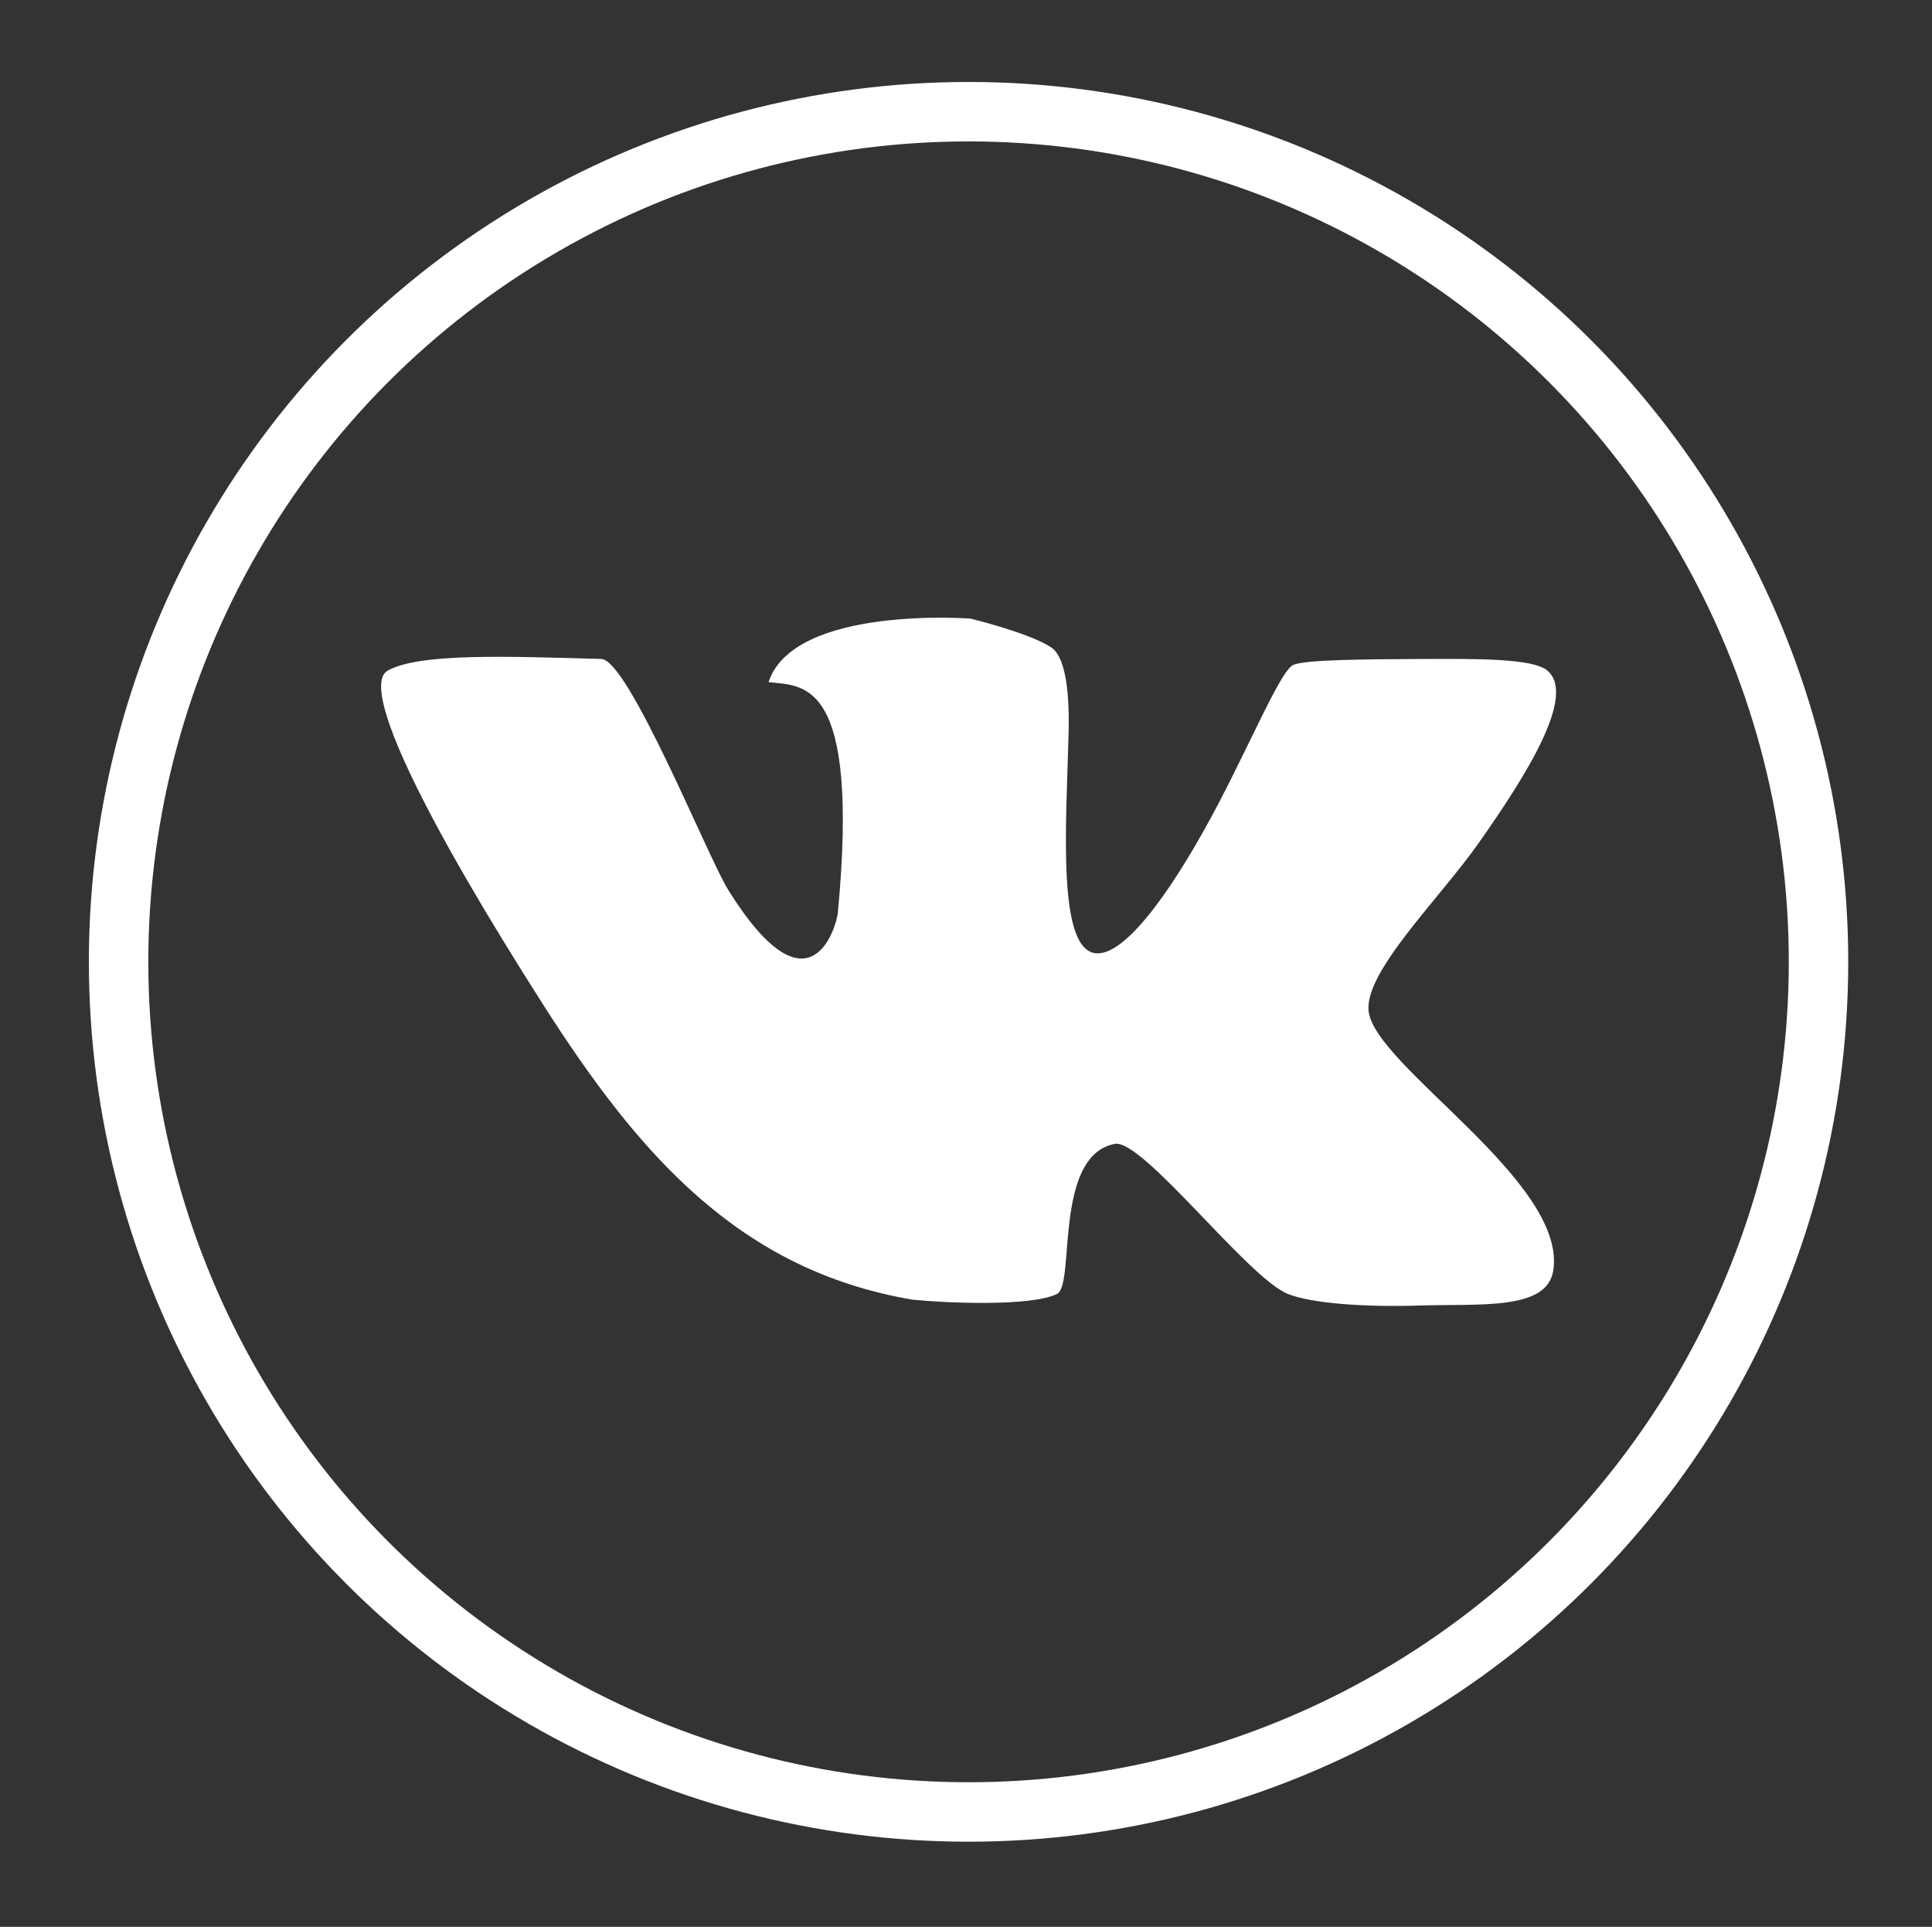 <?xml version="1.0" encoding="utf-8"?>
<!-- Generator: Adobe Illustrator 16.0.4, SVG Export Plug-In . SVG Version: 6.00 Build 0)  -->
<!DOCTYPE svg PUBLIC "-//W3C//DTD SVG 1.1//EN" "http://www.w3.org/Graphics/SVG/1.1/DTD/svg11.dtd">
<svg version="1.1" id="Шар_1" xmlns="http://www.w3.org/2000/svg" xmlns:xlink="http://www.w3.org/1999/xlink" x="0px" y="0px"
	 width="65px" height="64.813px" viewBox="0 0 65 64.813" enable-background="new 0 0 65 64.813" xml:space="preserve">
<rect x="0" y="0" width="65" height="64.813" fill="#333333" stroke="none"/>
<g>
	<g>
		
			<circle id="XMLID_115_" fill="none" stroke="#FFFFFF" stroke-width="2" stroke-miterlimit="10" cx="32.586" cy="32.353" r="28.596"/>
	</g>
	<path fill="#FFFFFF" d="M52.06,22.556c-0.492-0.415-2.389-0.398-4.27-0.39c-1.923,0.011-3.831,0.022-4.271,0.195
		c-0.407,0.161-1.328,2.376-2.521,4.659c-1.351,2.583-3.021,5.065-4.077,5.048c-1.368-0.021-1.051-4.265-0.97-7.378
		c0.053-2.064-0.282-2.709-0.583-2.912c-0.73-0.489-2.717-0.97-2.717-0.97s-5.941-0.452-6.793,2.135
		c1.13,0.149,3.083-0.213,2.33,7.767c-0.037,0.386-0.91,3.675-3.688-0.776c-0.686-1.101-3.353-7.742-4.27-7.769
		c-3.082-0.084-6.103-0.21-7.182,0.39c-0.984,0.547,1.331,5.138,5.241,11.261c3.197,5.006,6.583,8.918,12.422,9.902
		c1.091,0.11,3.966,0.24,4.852-0.194c0.618-0.301-0.132-4.645,1.941-5.048c0.933-0.182,4.476,4.509,5.825,5.048
		c0.815,0.326,2.619,0.448,4.463,0.389c1.996-0.065,4.246,0.174,4.464-1.166c0.488-2.994-6.015-6.887-6.211-8.74
		c-0.141-1.325,2.379-3.771,3.688-5.629C51.326,26.118,53.054,23.395,52.06,22.556z"/>
</g>
</svg>
